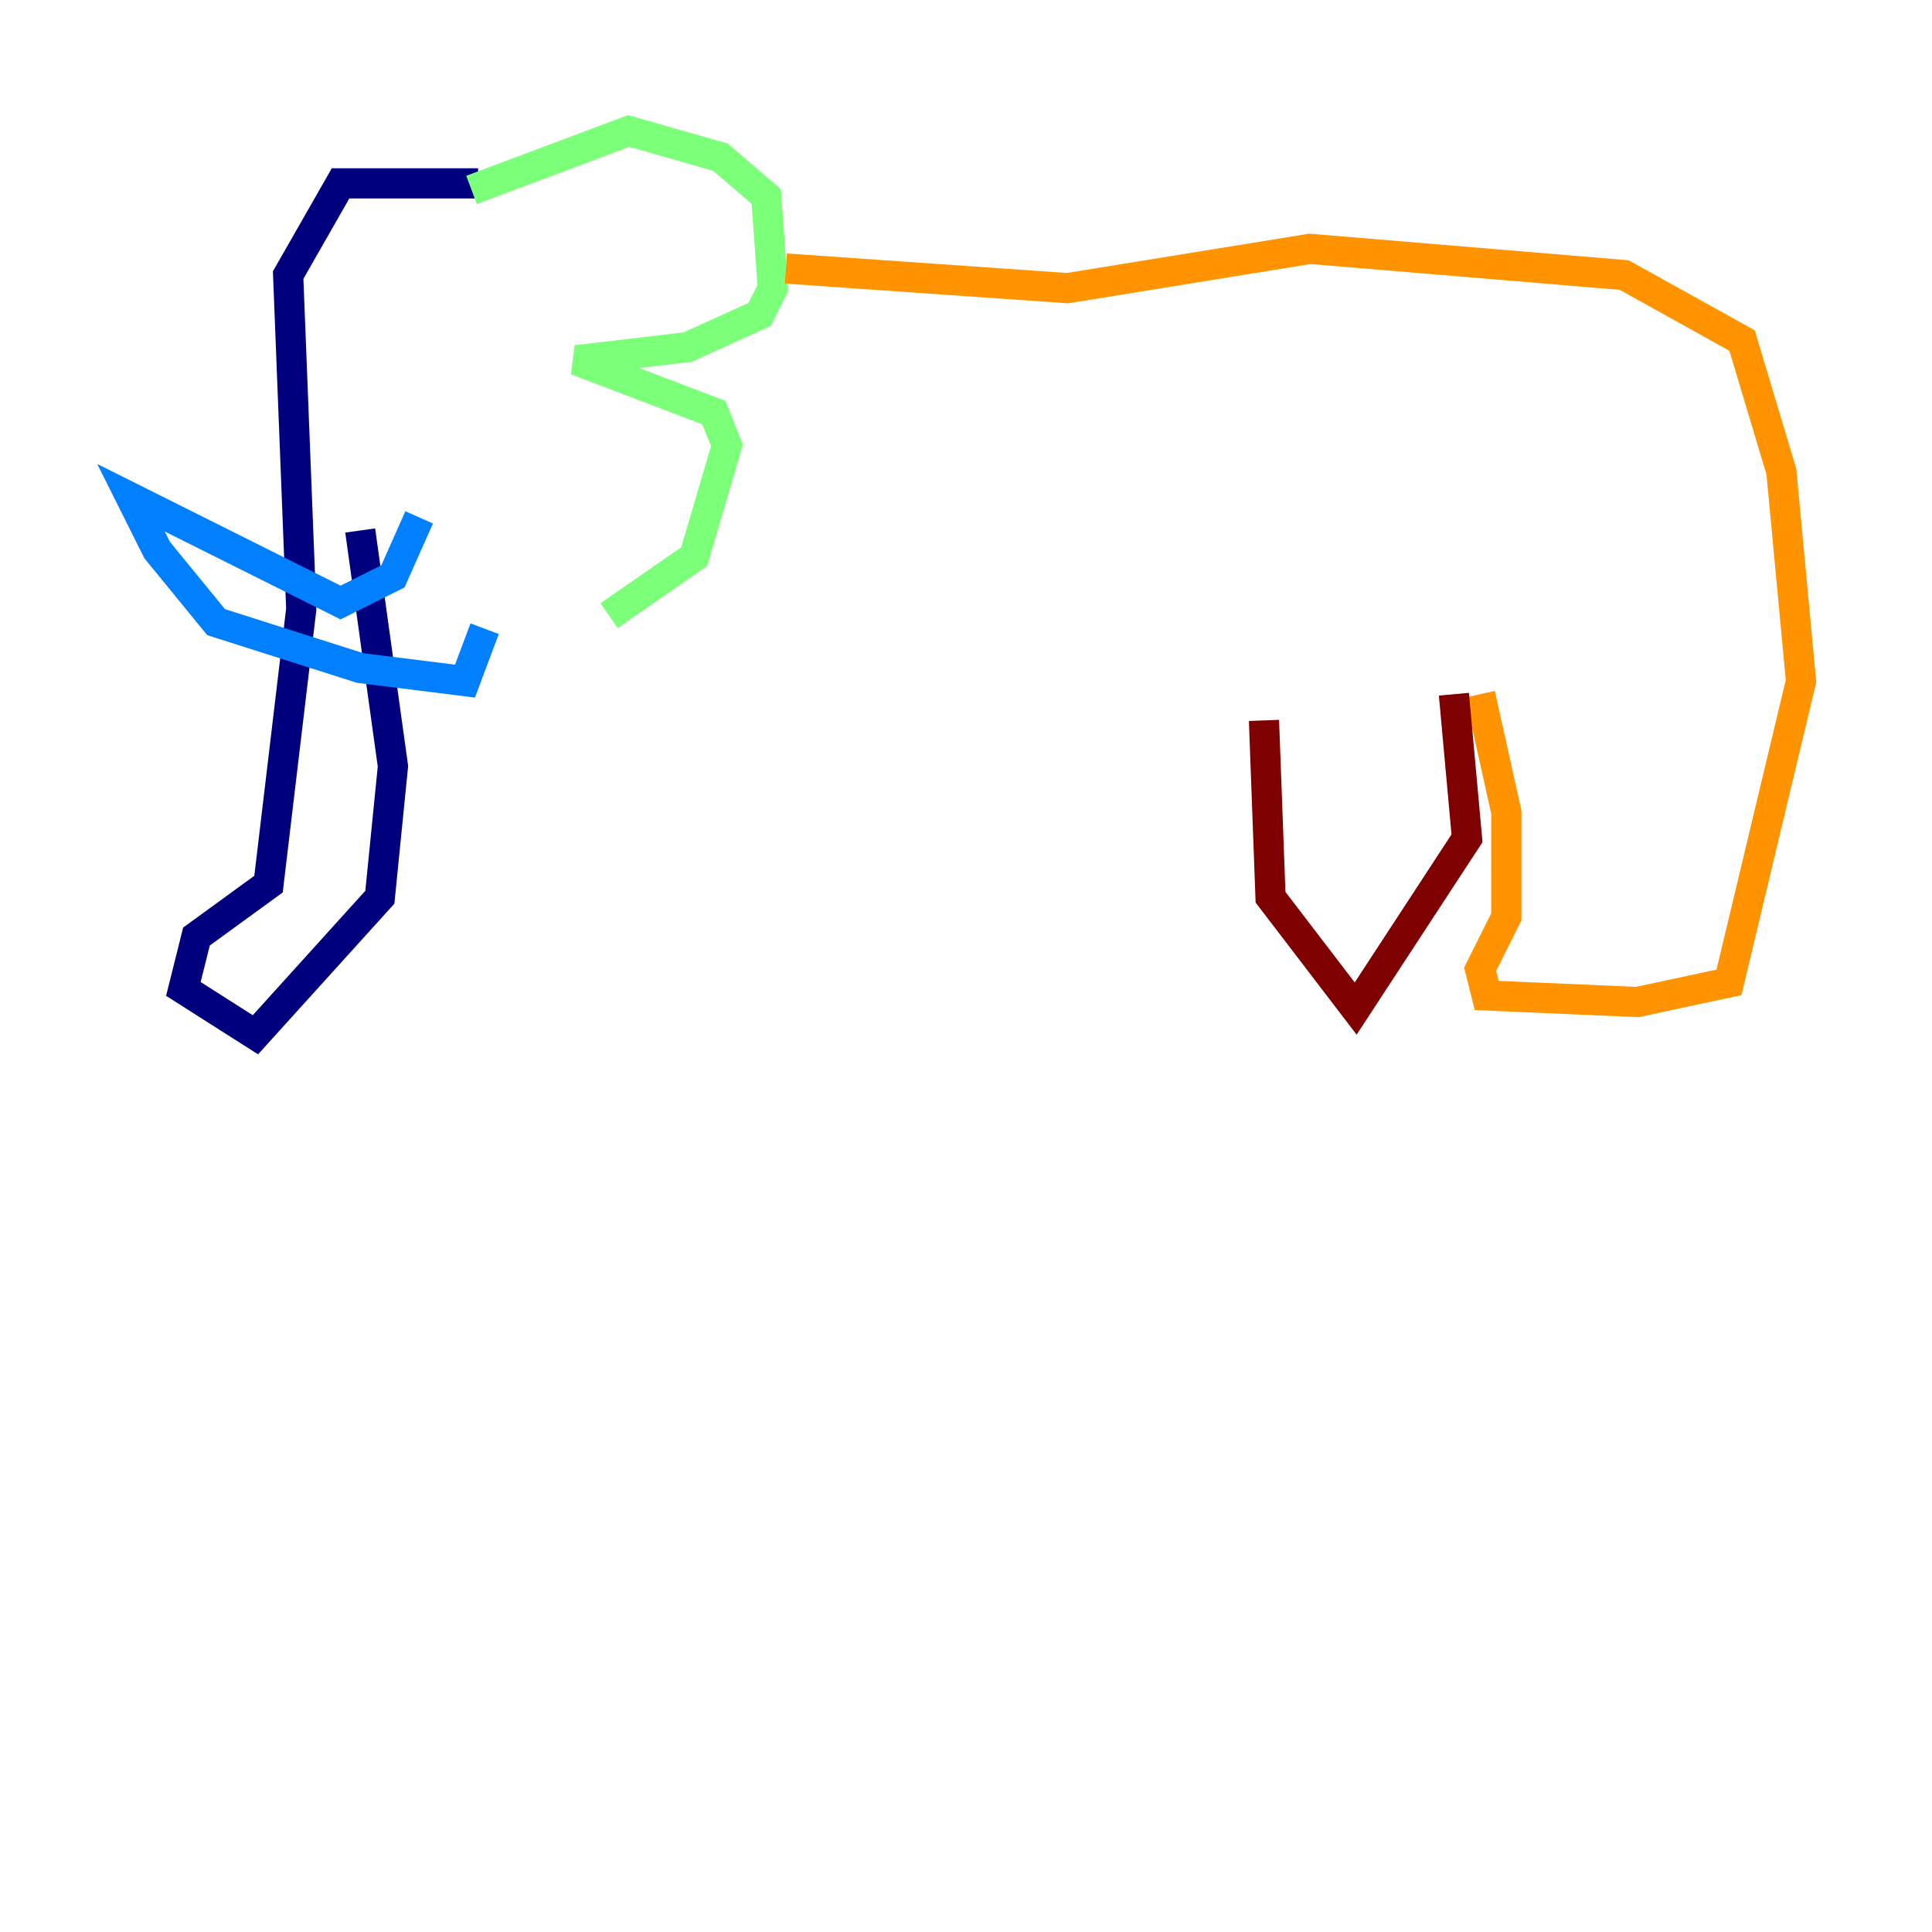 <?xml version="1.0" encoding="utf-8" ?>
<svg baseProfile="tiny" height="128" version="1.2" viewBox="0,0,128,128" width="128" xmlns="http://www.w3.org/2000/svg" xmlns:ev="http://www.w3.org/2001/xml-events" xmlns:xlink="http://www.w3.org/1999/xlink"><defs /><polyline fill="none" points="31.675,12.149 22.563,12.149 19.091,18.224 19.959,40.352 17.79,58.576 13.017,62.047 12.149,65.519 16.922,68.556 25.166,59.444 26.034,50.766 23.864,35.146" stroke="#00007f" stroke-width="2" /><polyline fill="none" points="27.77,34.278 26.034,38.183 22.563,39.919 8.678,32.976 10.414,36.447 14.319,41.22 23.864,44.258 30.807,45.125 32.108,41.654" stroke="#0080ff" stroke-width="2" /><polyline fill="none" points="31.241,12.583 41.654,8.678 47.729,10.414 50.766,13.017 51.2,19.091 50.332,20.827 45.559,22.997 38.183,23.864 47.295,27.336 48.163,29.505 45.993,36.881 40.352,40.786" stroke="#7cff79" stroke-width="2" /><polyline fill="none" points="52.068,17.79 70.725,19.091 86.78,16.488 107.607,18.224 115.417,22.563 118.02,31.241 119.322,45.125 114.549,65.085 108.475,66.386 98.495,65.953 98.061,64.217 99.797,60.746 99.797,53.803 98.061,45.993" stroke="#ff9400" stroke-width="2" /><polyline fill="none" points="96.325,45.993 97.193,55.539 89.817,66.82 84.176,59.444 83.742,47.729" stroke="#7f0000" stroke-width="2" /></svg>